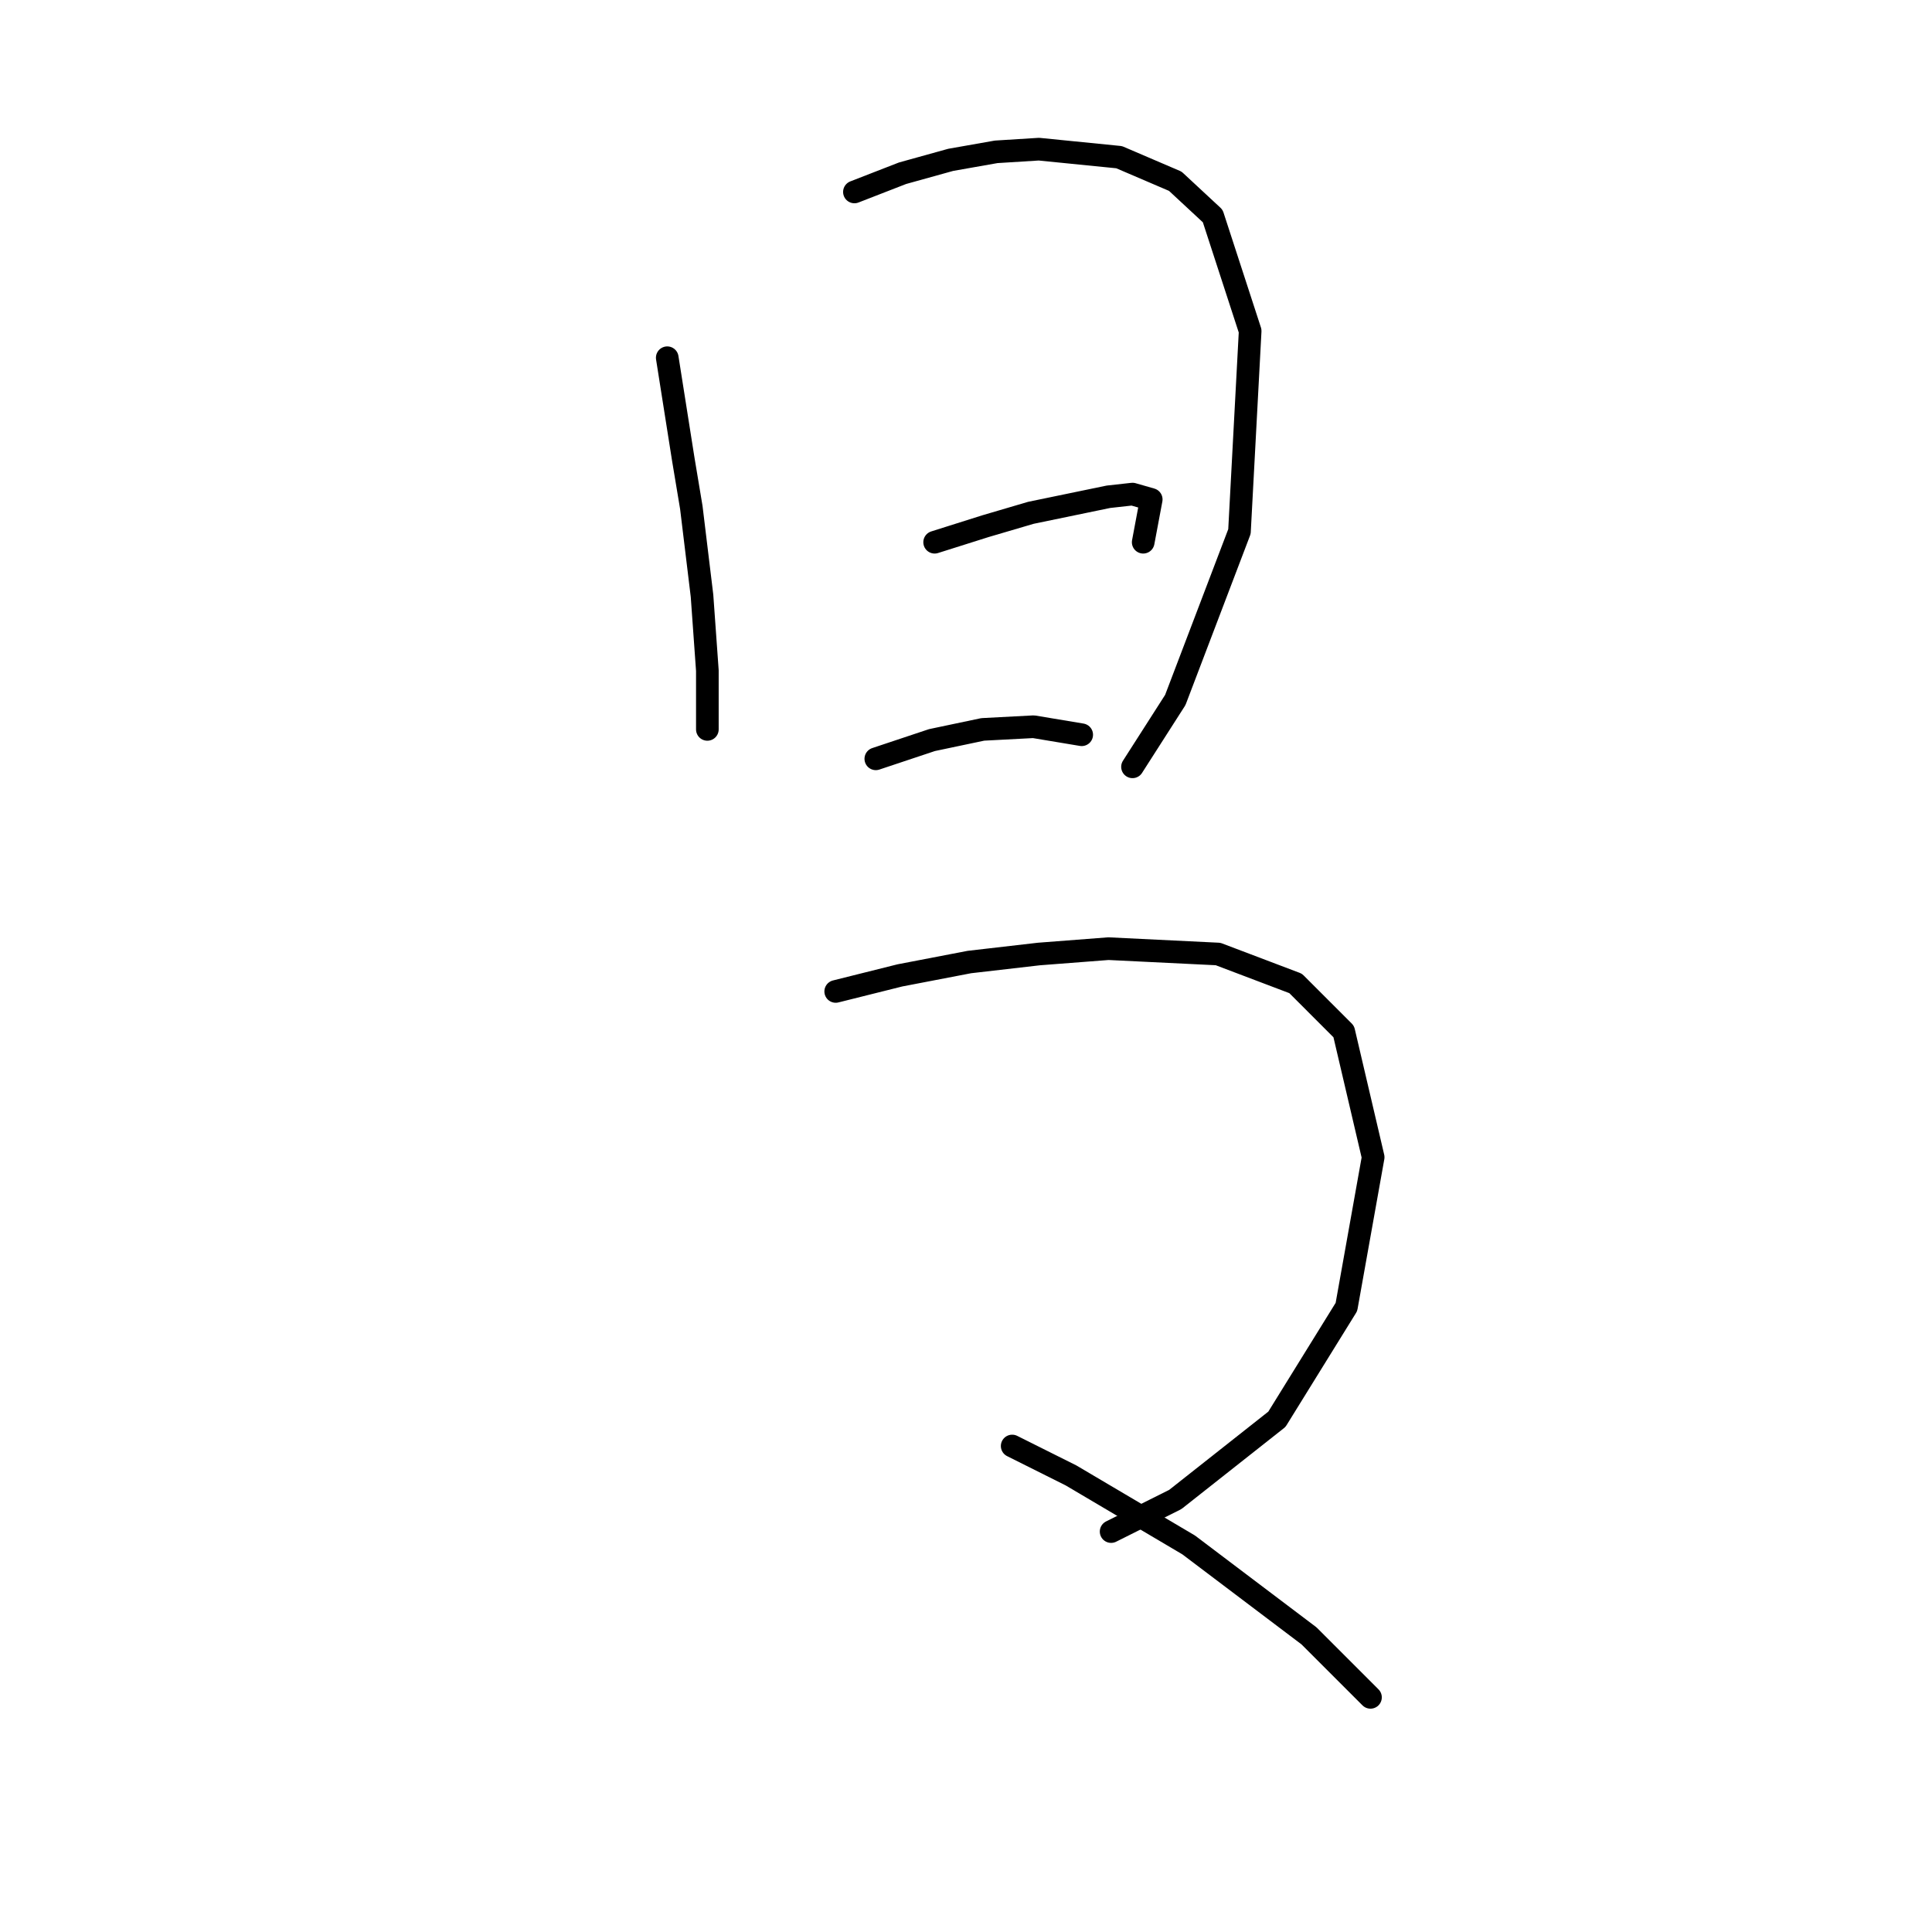 <?xml version="1.0" standalone="no"?>
    <svg width="256" height="256" xmlns="http://www.w3.org/2000/svg" version="1.1">
    <polyline stroke="black" stroke-width="3" stroke-linecap="round" fill="transparent" stroke-linejoin="round" points="88.414 47.401 89.477 54.133 90.54 60.864 91.603 67.242 93.02 78.934 93.729 88.854 93.729 95.586 93.729 96.649 93.729 96.649 " />
        <polyline stroke="black" stroke-width="3" stroke-linecap="round" fill="transparent" stroke-linejoin="round" points="113.215 25.434 119.593 22.954 125.97 21.182 131.994 20.119 137.662 19.765 148.292 20.828 155.732 24.017 160.692 28.623 165.653 43.858 164.235 70.431 155.732 92.752 150.063 101.609 150.063 101.609 " />
        <polyline stroke="black" stroke-width="3" stroke-linecap="round" fill="transparent" stroke-linejoin="round" points="123.845 71.848 130.576 69.722 136.599 67.95 146.874 65.825 150.063 65.47 152.543 66.179 151.48 71.848 151.48 71.848 " />
        <polyline stroke="black" stroke-width="3" stroke-linecap="round" fill="transparent" stroke-linejoin="round" points="116.05 100.547 123.49 98.066 130.222 96.649 136.954 96.295 143.331 97.358 143.331 97.358 " />
        <polyline stroke="black" stroke-width="3" stroke-linecap="round" fill="transparent" stroke-linejoin="round" points="110.735 131.371 119.239 129.245 128.451 127.474 137.662 126.411 146.874 125.702 161.401 126.411 171.676 130.308 178.053 136.686 181.951 153.338 178.407 173.179 169.196 188.06 155.732 198.689 147.229 202.941 147.229 202.941 " />
        <polyline stroke="black" stroke-width="3" stroke-linecap="round" fill="transparent" stroke-linejoin="round" points="134.119 191.603 141.914 195.5 157.504 204.712 173.447 216.759 181.596 224.908 181.596 224.908 " />
        </svg>